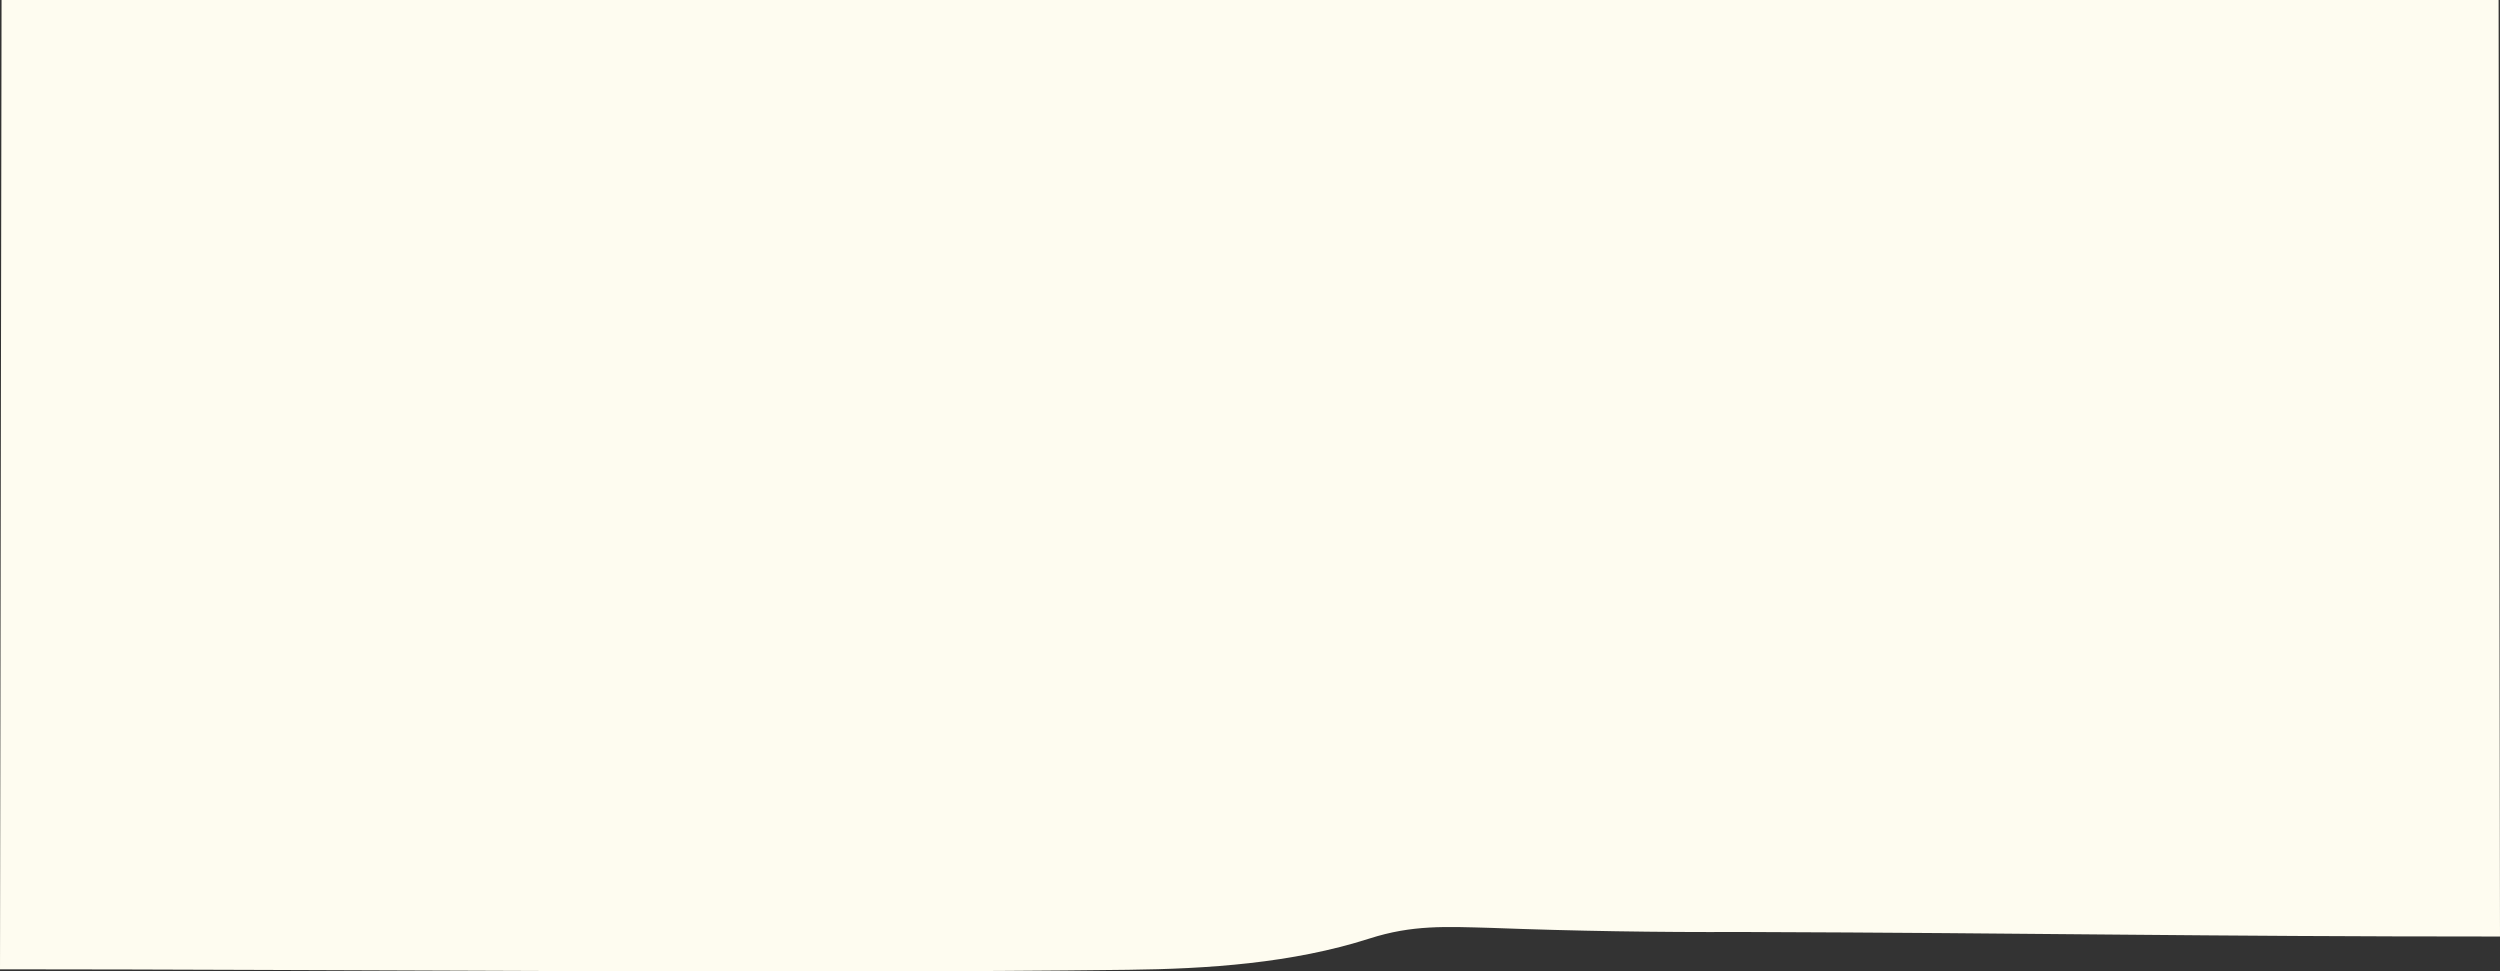 <svg xmlns="http://www.w3.org/2000/svg" viewBox="0 0 1601.9 622.49"><rect x="0" y="0" width="1601.9" height="622.49" fill="#333333" stroke="none"/><defs><style>.cls-1{fill:#fefcf0;}</style></defs><title>bg-cream</title><g id="Layer_2" data-name="Layer 2"><g id="BG"><path class="cls-1" d="M1,0H1601l.9,600.09c-195.61,0-291.19-2.26-486.79-2.91q-79.79.38-159.53-2.62c-29.46-.84-50.63-2-78.2,6.85-49.4,15.83-103.64,19.41-154.65,20C516.86,624,205.89,621.09,0,621.09Z"/></g></g></svg>